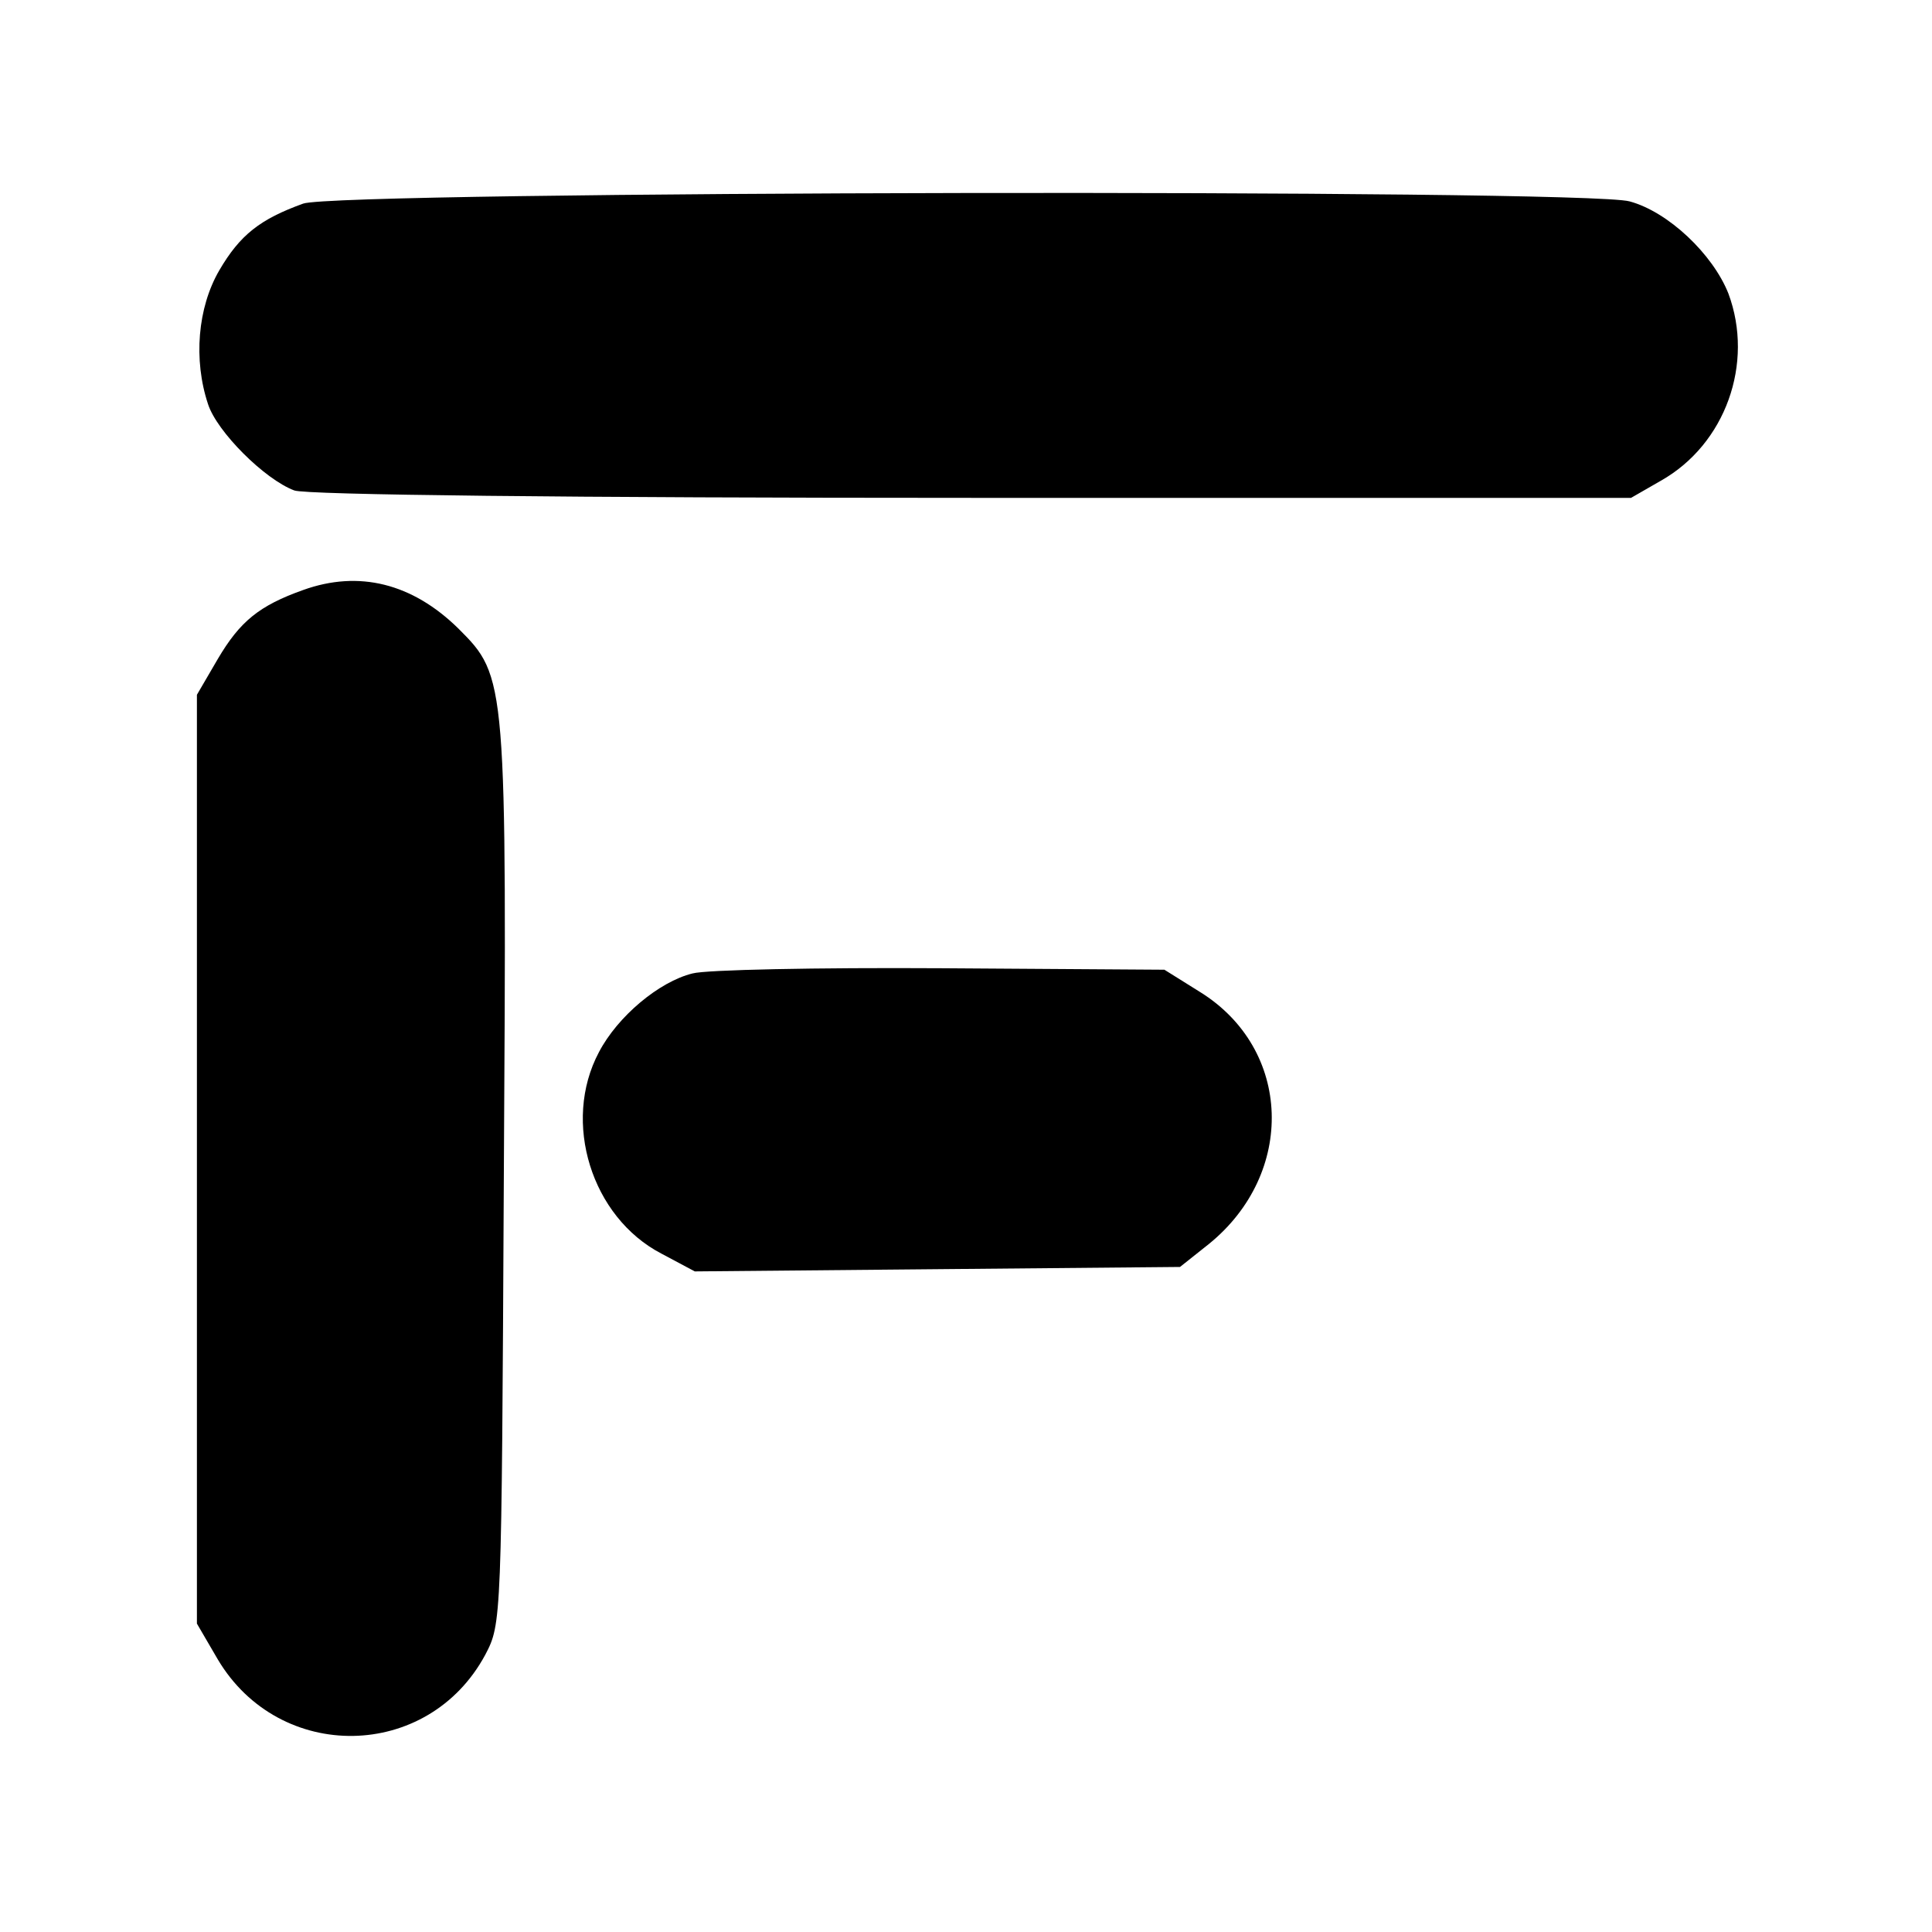 <?xml version="1.0" standalone="no"?>
<!DOCTYPE svg PUBLIC "-//W3C//DTD SVG 20010904//EN"
 "http://www.w3.org/TR/2001/REC-SVG-20010904/DTD/svg10.dtd">
<svg version="1.0" xmlns="http://www.w3.org/2000/svg"
 width="260pt" height="260pt" viewBox="0 0 260 260"
 preserveAspectRatio="xMidYMid meet">
<g transform="translate(0,260) scale(0.1,-0.1)"
fill="#000000" stroke="none">
<path d="M408 2326 c-58 -21 -85 -42 -113 -90 -29 -50 -35 -120 -15 -180 12
-37 76 -101 116 -116 15 -6 372 -10 912 -10 l887 0 40 23 c87 49 126 158 91
252 -21 53 -81 110 -133 124 -61 17 -1737 14 -1785 -3z"/>
<path d="M408 1806 c-59 -21 -85 -42 -115 -93 l-28 -48 0 -625 0 -625 28 -48
c83 -140 283 -137 360 6 22 42 22 43 25 637 4 677 4 679 -61 744 -62 61 -134
79 -209 52z"/>
<path d="M932 1290 c-45 -11 -101 -58 -126 -106 -50 -94 -10 -222 84 -271 l45
-24 326 3 327 3 39 31 c117 95 112 262 -12 339 l-48 30 -301 2 c-166 1 -316
-2 -334 -7z"/>
</g>
</svg>
